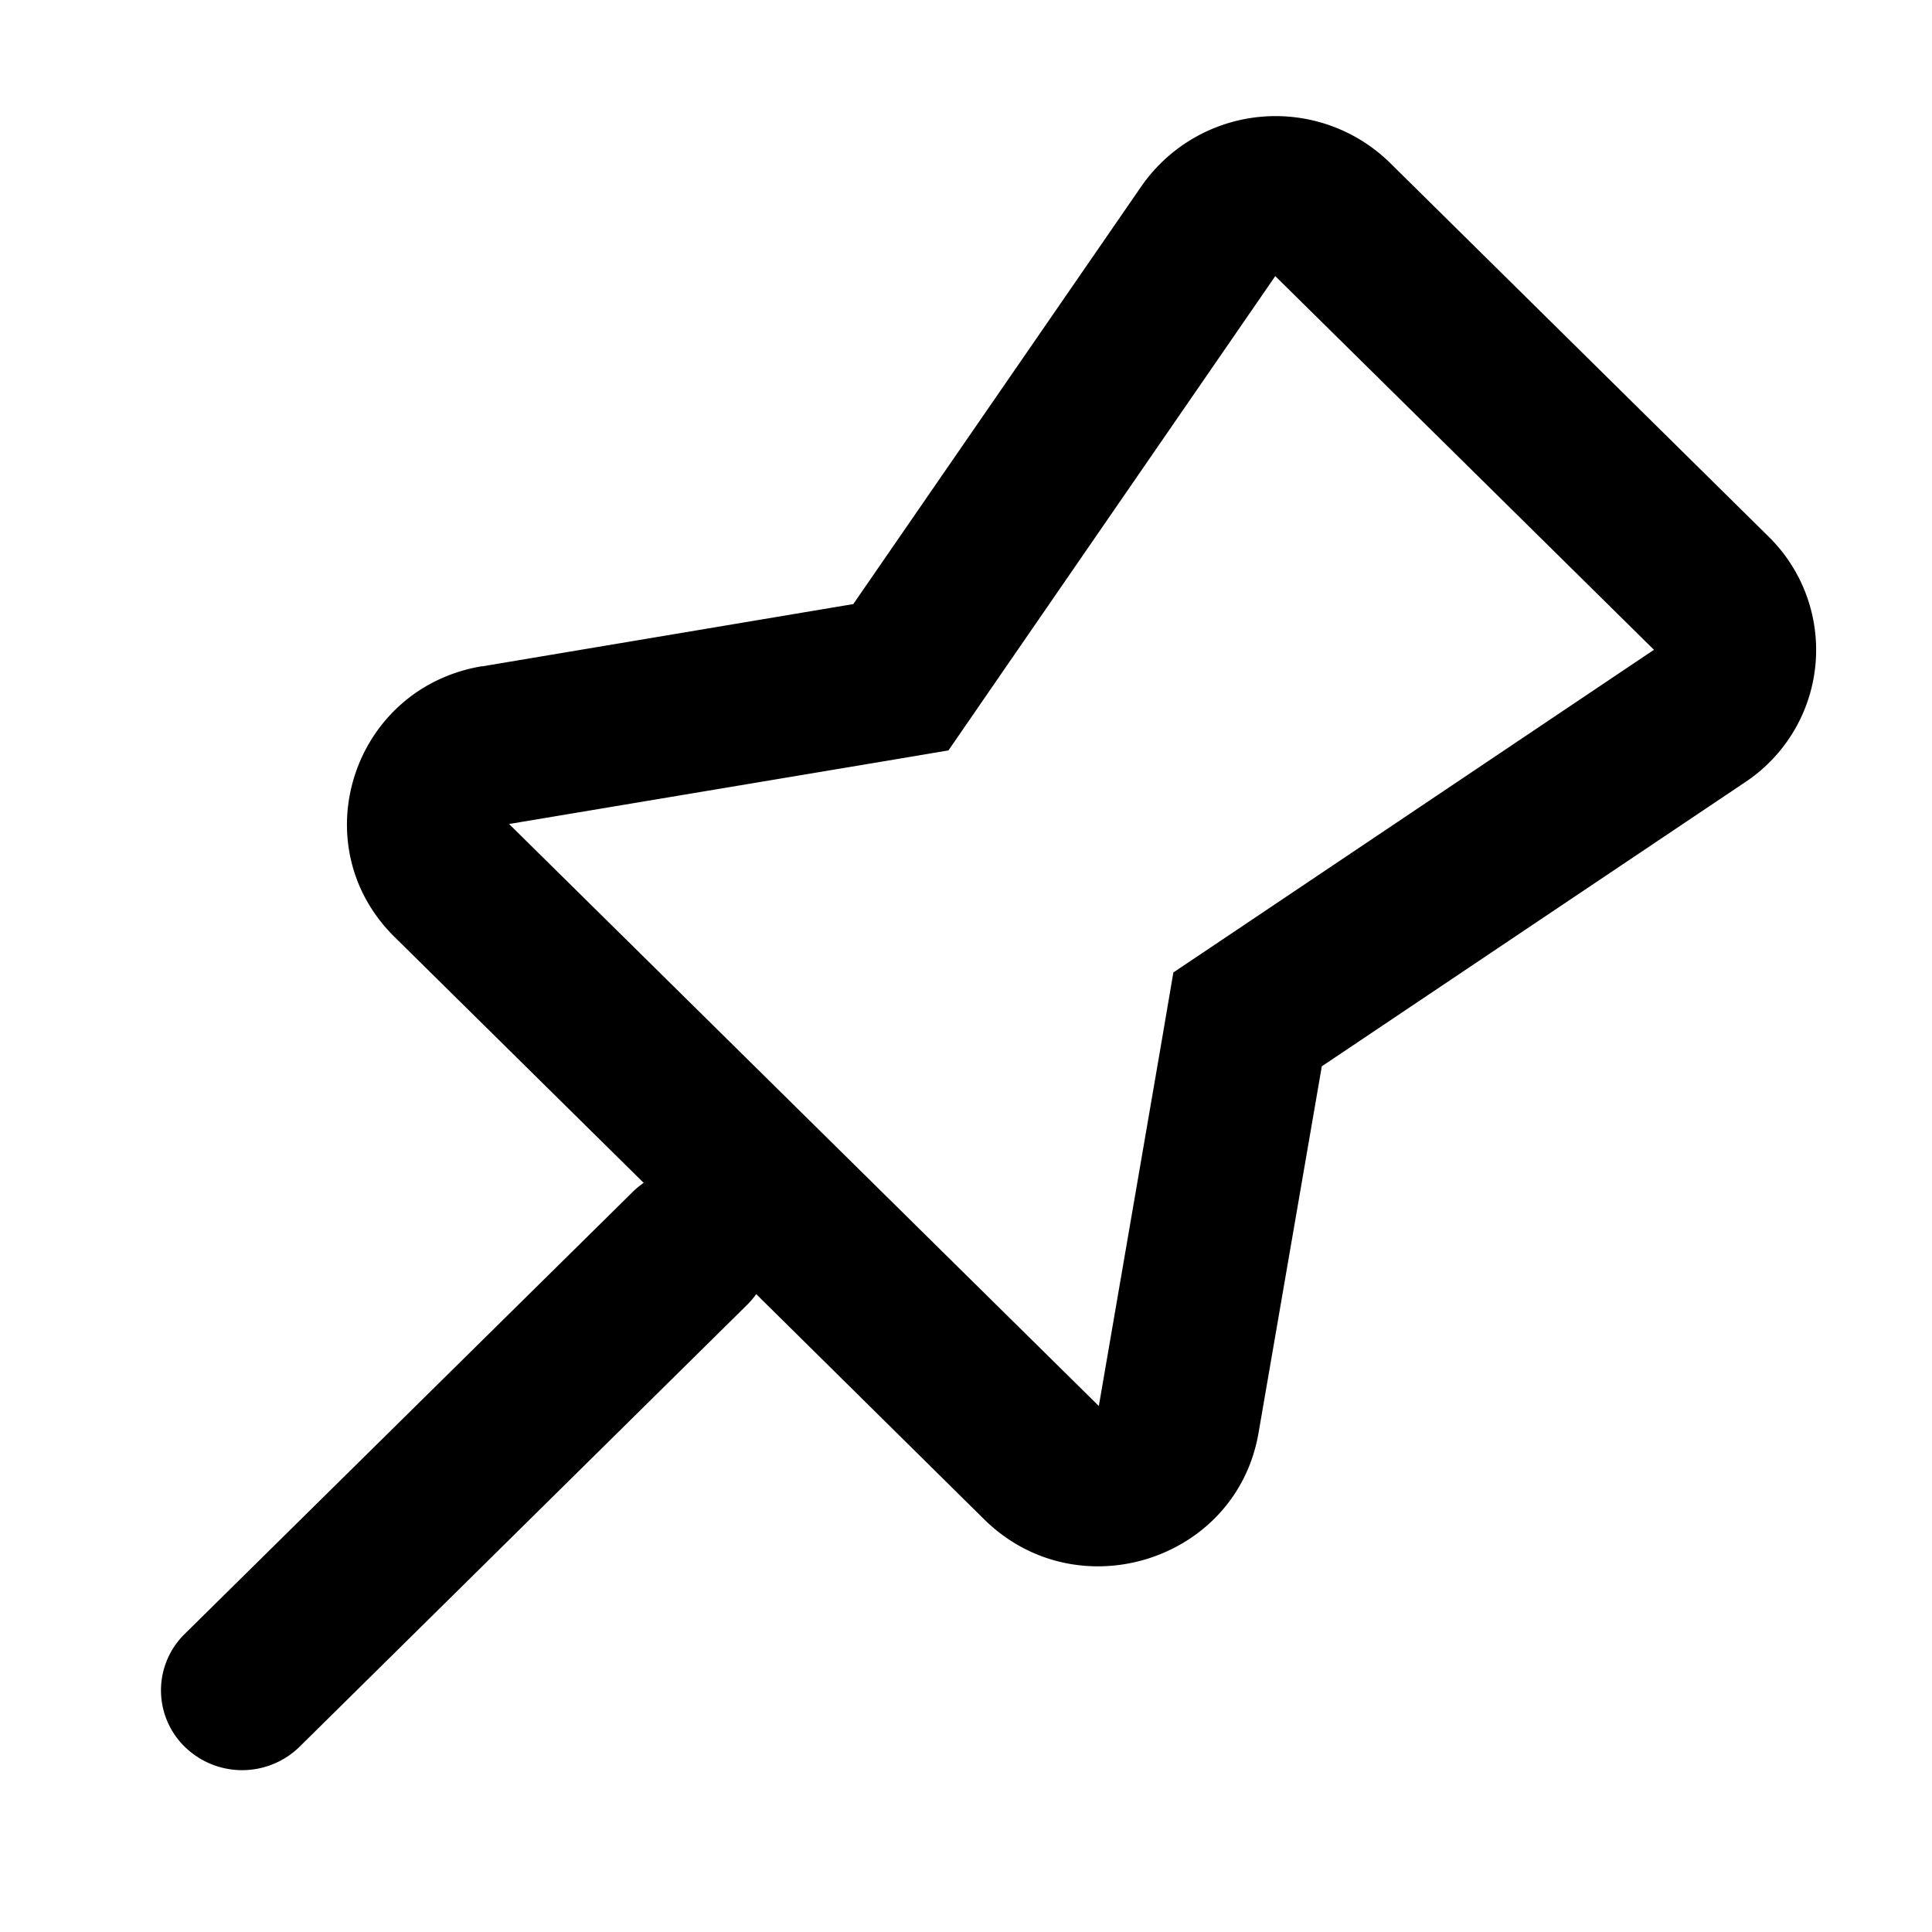 <svg xmlns="http://www.w3.org/2000/svg" width="12" height="12" viewBox="0 0 12 12"><path fill="currentColor" fill-rule="evenodd" d="m7.643 5.802-.355.238-.071.417-.392 2.276-3.663-3.615 2.307-.386.422-.071.241-.35 1.789-2.596 2.352 2.321zM2.994 4.139 5.3 3.752l1.79-2.596a1.015 1.015 0 011.544-.144l2.352 2.322a.986.986 0 01-.146 1.524L8.21 6.623 7.817 8.9c-.137.796-1.126 1.107-1.704.537L4.697 8.038a.5.5 0 01-.06.07L1.86 10.85a.51.51 0 01-.712 0 .49.49 0 010-.702l2.78-2.743a.5.5 0 01.07-.058L2.451 5.82c-.578-.57-.263-1.547.543-1.682" clip-rule="evenodd"/></svg>